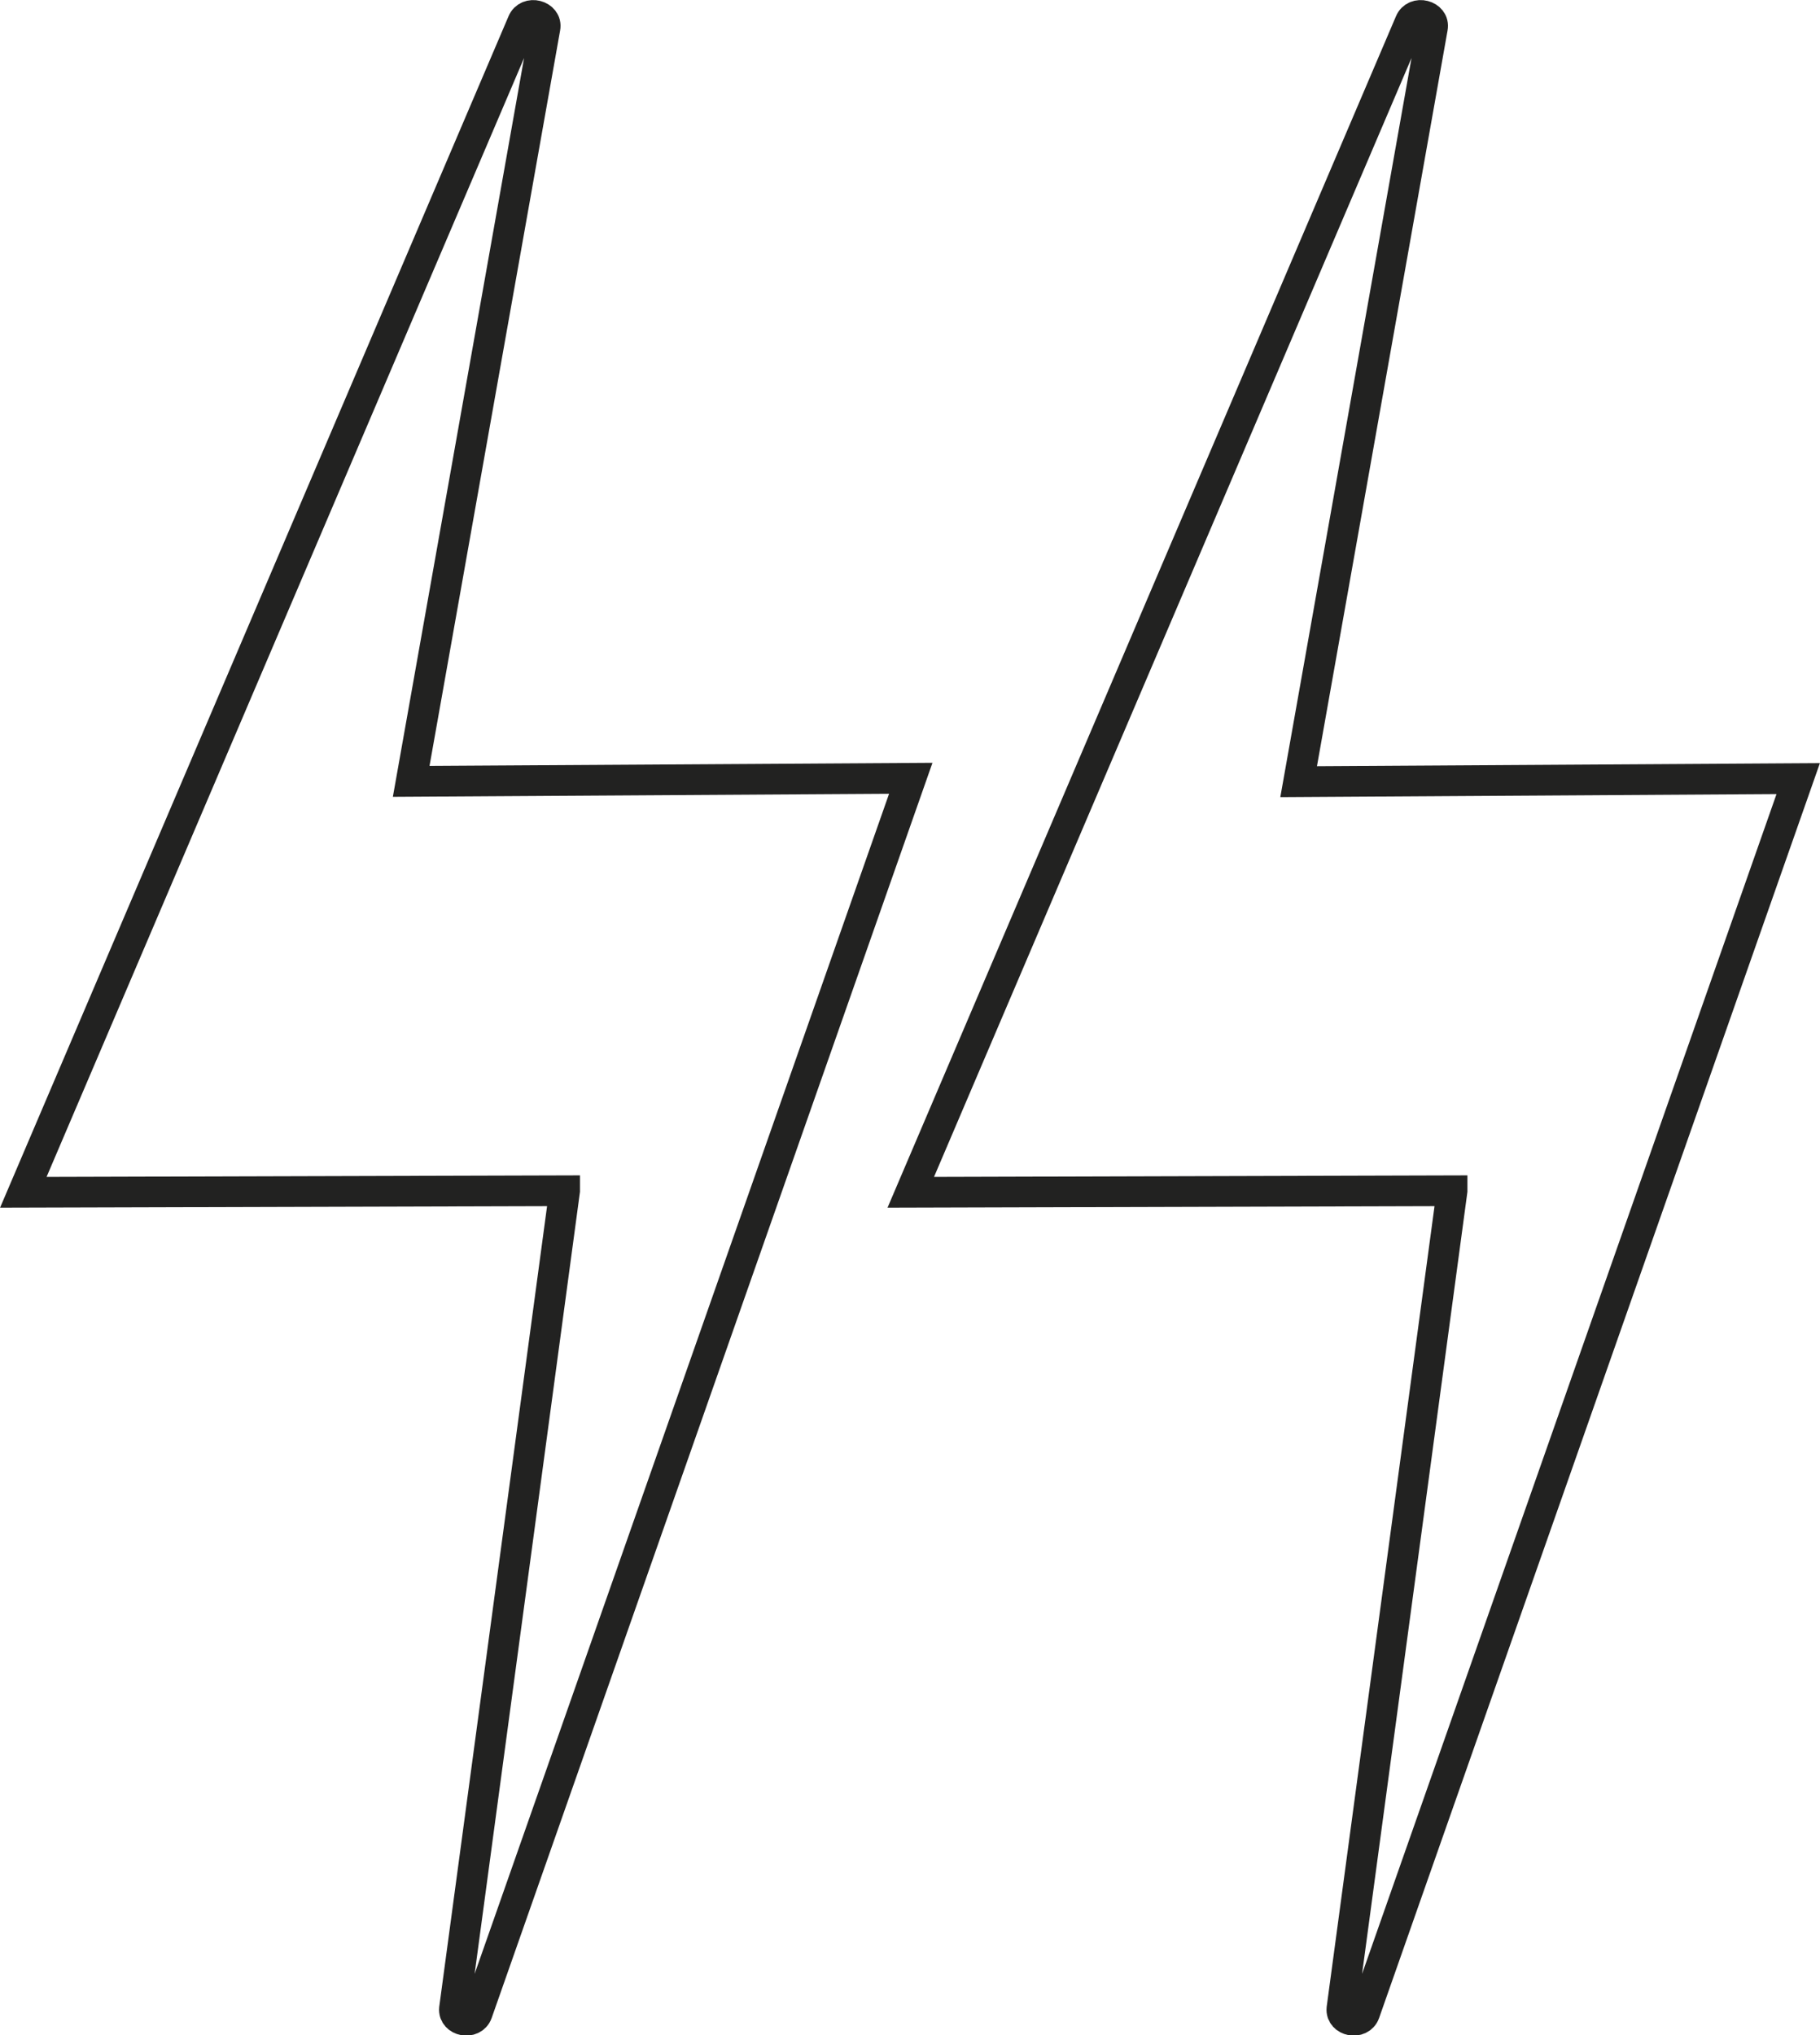 <?xml version="1.0" encoding="UTF-8"?><svg xmlns="http://www.w3.org/2000/svg" viewBox="0 0 59.31 66.32"><defs><style>.d{fill:none;stroke:#222221;stroke-miterlimit:10;}</style></defs><g id="a"/><g id="b"><g id="c"><g><path class="d" d="M18.4,38.8l-3.59,26.65c-.04,.41,.6,.53,.74,.14L29.68,25.36l-16.28,.1L17.76,.91c.08-.41-.57-.58-.73-.18L.76,38.85l17.64-.05Z"/><path class="d" d="M47.32,38.8l-3.59,26.65c-.04,.41,.6,.53,.74,.14l14.13-40.22-16.28,.1L46.68,.91c.08-.41-.57-.58-.73-.18L29.68,38.85l17.64-.05Z"/></g></g></g></svg>